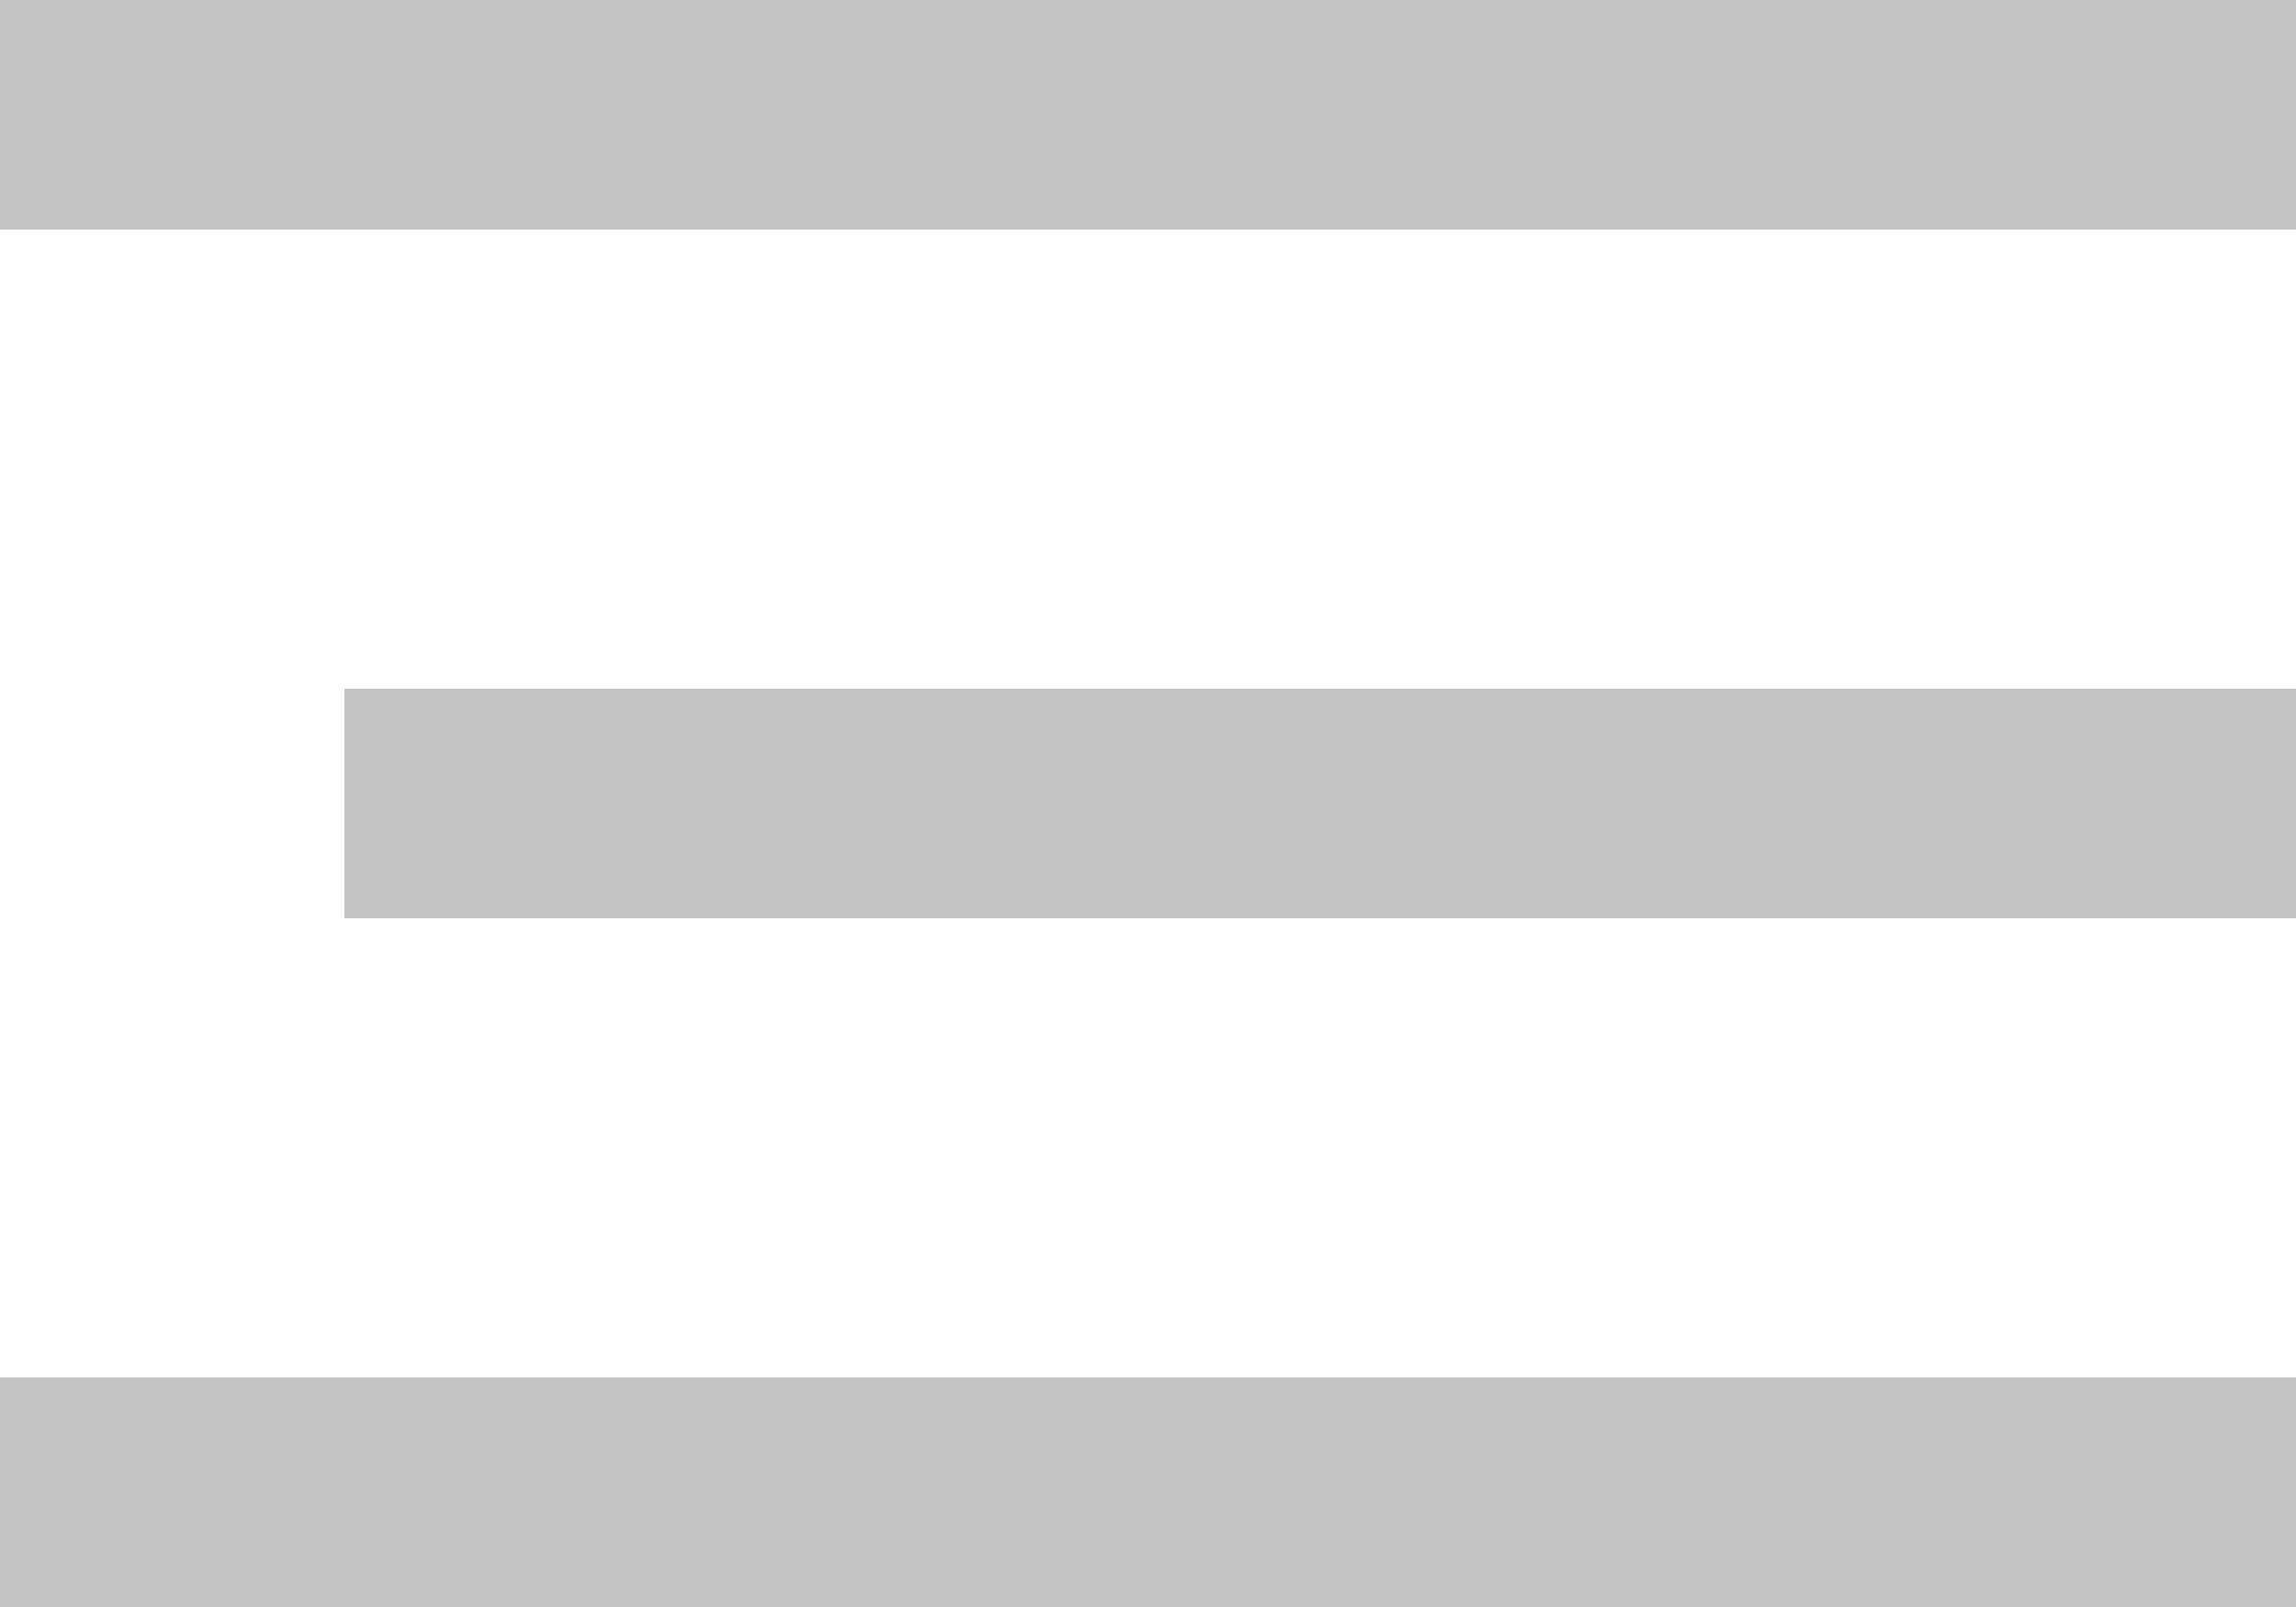 <svg width="40" height="28" viewBox="0 0 40 28" fill="none" xmlns="http://www.w3.org/2000/svg">
<rect x="40" y="28" width="40" height="4" transform="rotate(-180 40 28)" fill="#C4C4C4"/>
<rect x="40" y="16" width="34" height="4" transform="rotate(-180 40 16)" fill="#C4C4C4"/>
<rect x="40" y="4" width="40" height="4" transform="rotate(-180 40 4)" fill="#C4C4C4"/>
</svg>
